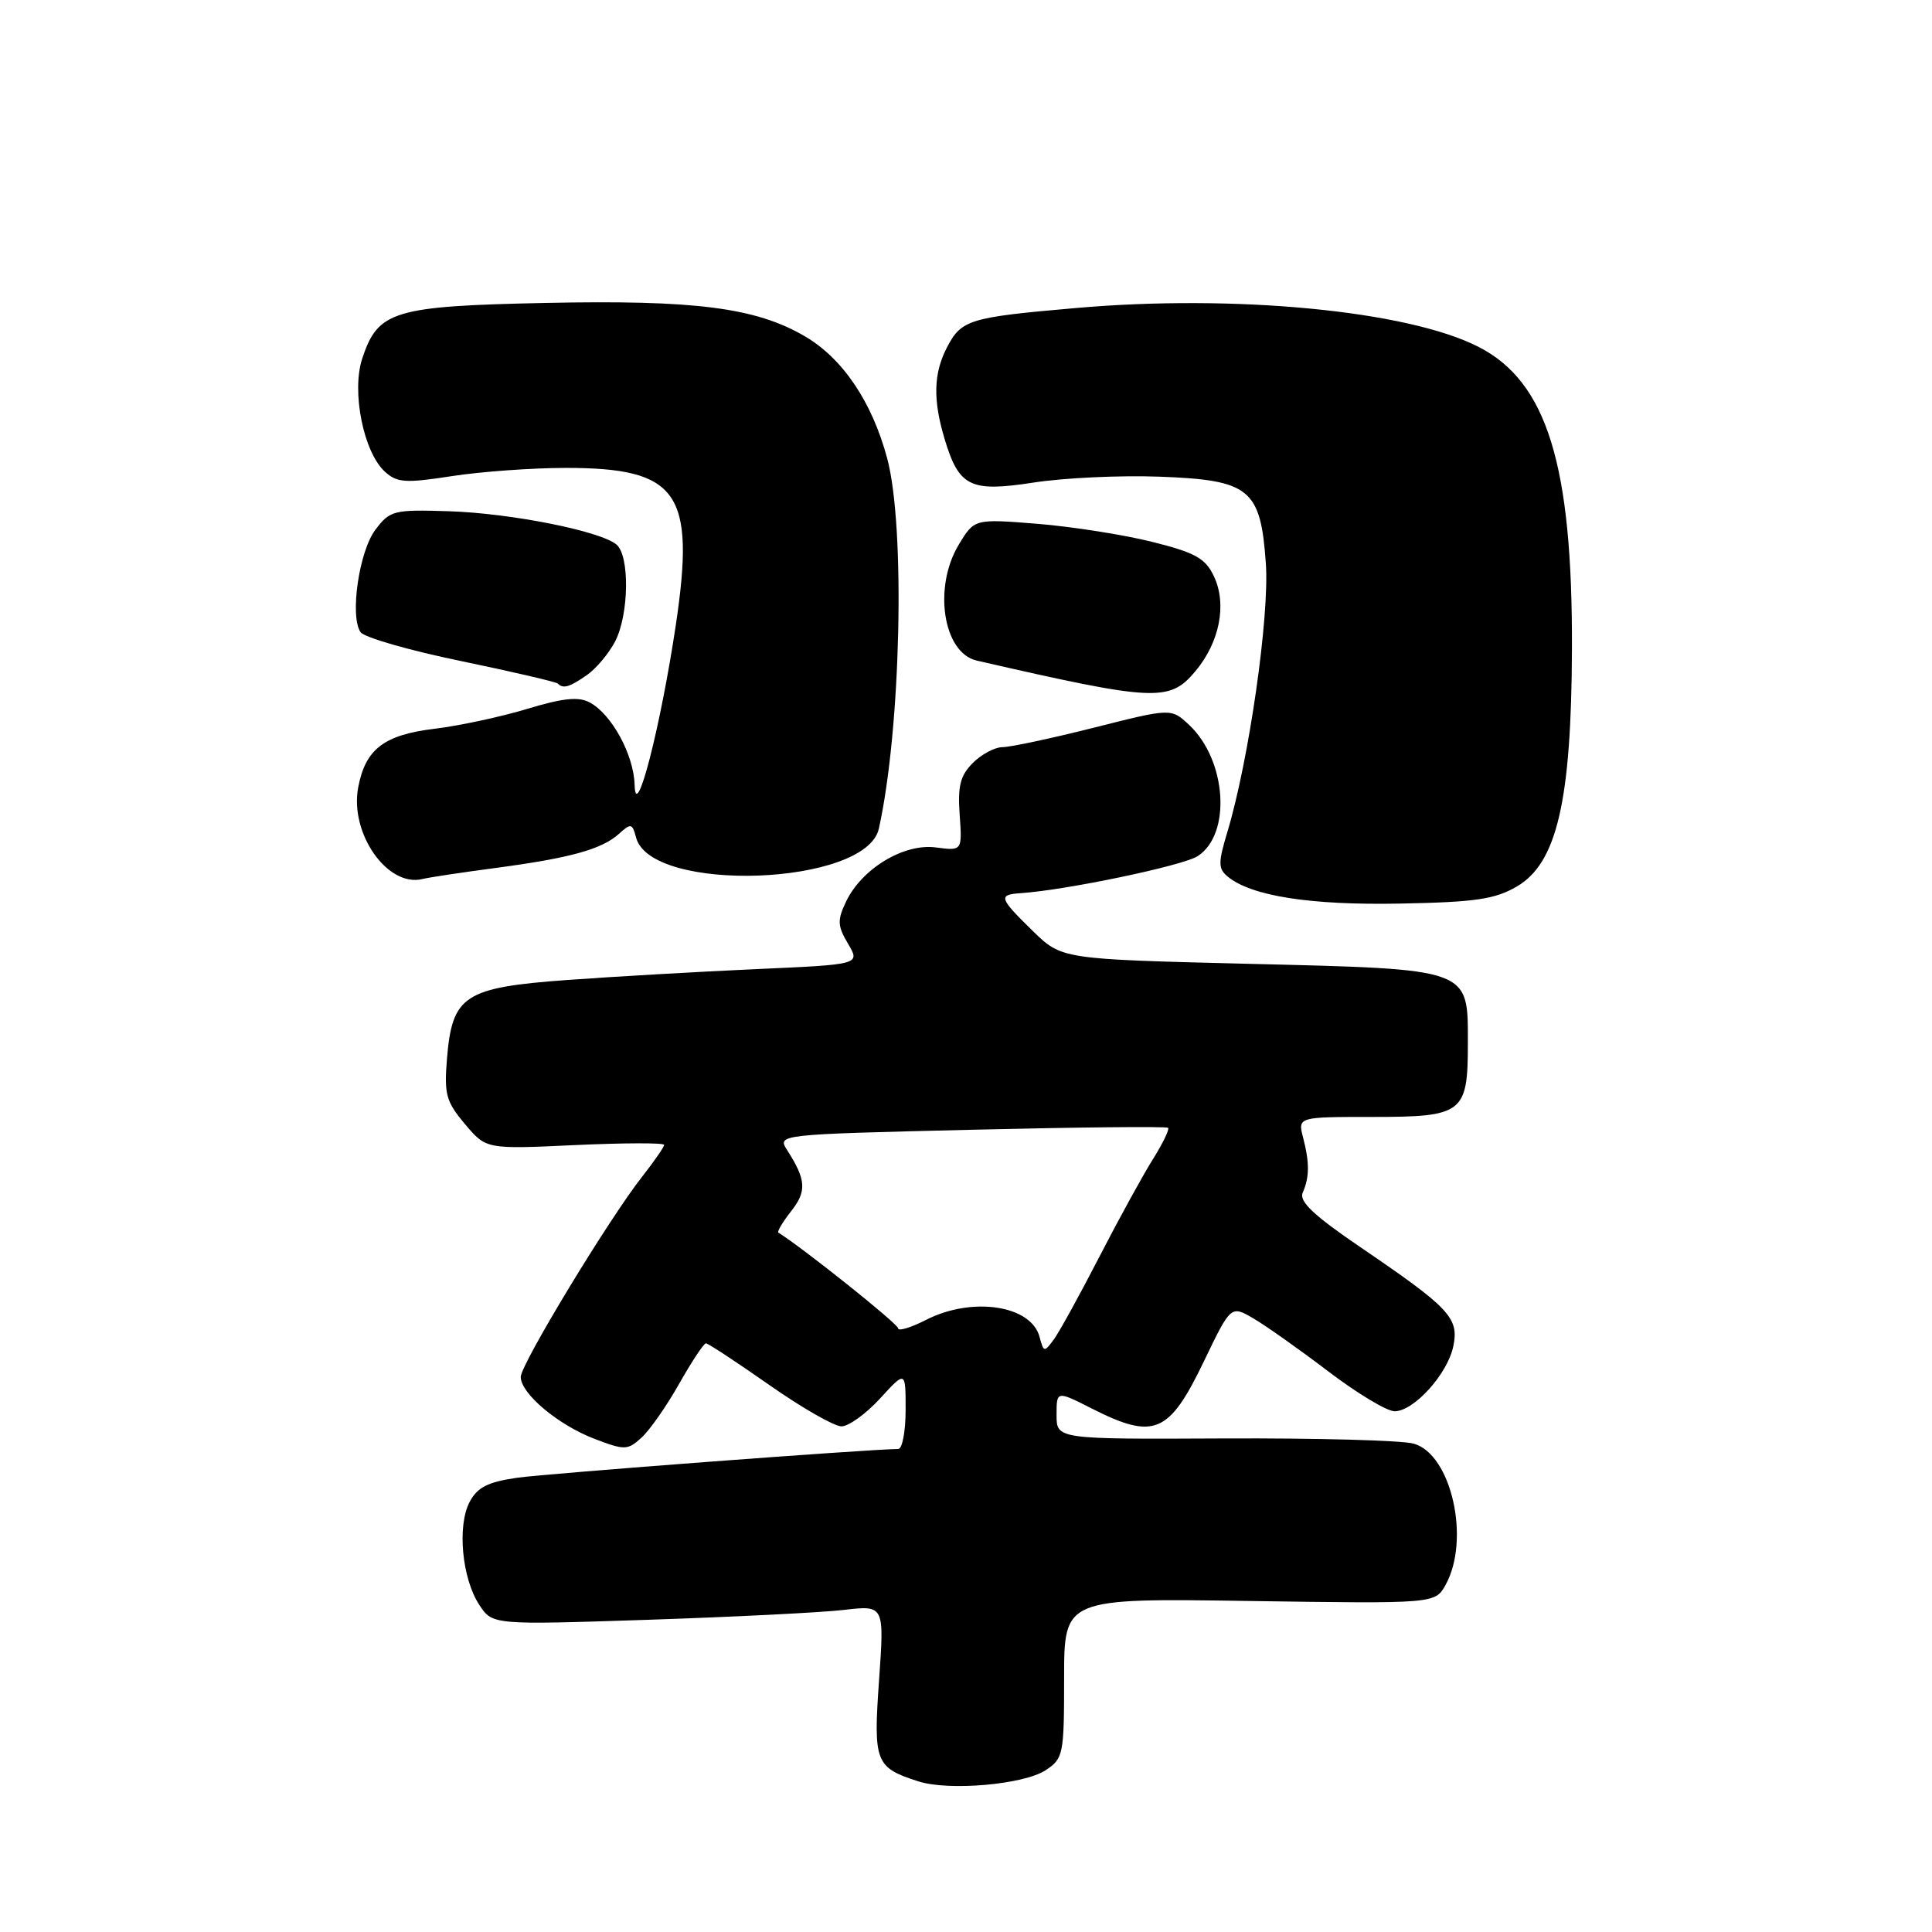 <?xml version="1.0" encoding="UTF-8" standalone="no"?>
<!DOCTYPE svg PUBLIC "-//W3C//DTD SVG 1.1//EN" "http://www.w3.org/Graphics/SVG/1.1/DTD/svg11.dtd" >
<svg xmlns="http://www.w3.org/2000/svg" xmlns:xlink="http://www.w3.org/1999/xlink" version="1.1" viewBox="0 0 256 256">
 <g >
 <path fill="currentColor"
d=" M 138.54 234.57 C 140.90 233.02 141.00 232.52 141.00 222.36 C 141.00 211.77 141.00 211.77 165.58 212.14 C 190.16 212.50 190.16 212.50 191.55 210.00 C 194.87 203.99 192.31 192.68 187.32 191.29 C 185.77 190.85 174.49 190.55 162.25 190.60 C 140.00 190.71 140.00 190.71 140.00 187.49 C 140.00 184.27 140.00 184.27 144.67 186.64 C 152.94 190.82 154.90 190.00 159.53 180.37 C 163.10 172.95 163.10 172.95 166.12 174.72 C 167.79 175.70 172.25 178.86 176.05 181.75 C 179.85 184.64 183.78 187.00 184.79 187.00 C 187.36 187.00 191.85 182.02 192.58 178.34 C 193.33 174.62 192.09 173.31 180.22 165.23 C 174.09 161.06 172.12 159.20 172.61 158.05 C 173.52 155.98 173.53 154.06 172.67 150.75 C 171.96 148.00 171.96 148.00 181.86 148.00 C 193.87 148.00 194.50 147.52 194.50 138.26 C 194.50 128.24 195.07 128.44 165.43 127.71 C 140.69 127.10 140.69 127.10 136.84 123.35 C 132.37 118.98 132.23 118.55 135.25 118.35 C 141.30 117.94 156.76 114.71 158.70 113.44 C 163.19 110.54 162.55 100.74 157.57 96.06 C 155.19 93.83 155.19 93.83 144.95 96.42 C 139.31 97.84 133.87 99.00 132.85 99.00 C 131.83 99.00 130.06 99.94 128.91 101.09 C 127.24 102.76 126.89 104.15 127.16 107.96 C 127.50 112.75 127.50 112.75 124.00 112.29 C 119.77 111.73 114.22 115.08 112.12 119.44 C 110.93 121.93 110.96 122.66 112.37 125.05 C 113.99 127.80 113.99 127.80 100.25 128.41 C 92.69 128.75 81.41 129.40 75.19 129.85 C 61.53 130.85 59.92 131.89 59.23 140.24 C 58.84 144.99 59.10 145.97 61.60 148.93 C 64.41 152.28 64.41 152.28 76.20 151.73 C 82.69 151.43 88.00 151.42 88.00 151.70 C 88.00 151.98 86.71 153.85 85.13 155.86 C 80.75 161.40 69.00 180.78 69.00 182.45 C 69.00 184.65 73.95 188.81 78.76 190.65 C 82.77 192.18 83.15 192.18 85.00 190.50 C 86.08 189.52 88.33 186.31 89.99 183.36 C 91.66 180.41 93.25 178.00 93.54 178.00 C 93.83 178.00 97.60 180.48 101.91 183.50 C 106.23 186.53 110.54 189.00 111.50 189.00 C 112.45 189.00 114.75 187.34 116.62 185.30 C 120.00 181.61 120.00 181.61 120.00 186.80 C 120.00 189.66 119.56 192.00 119.02 192.00 C 115.46 192.00 72.55 195.24 68.52 195.81 C 64.64 196.37 63.26 197.07 62.23 199.01 C 60.56 202.17 61.21 209.15 63.50 212.64 C 65.25 215.31 65.25 215.31 85.87 214.63 C 97.22 214.25 108.90 213.67 111.84 213.32 C 117.18 212.70 117.18 212.70 116.48 222.64 C 115.71 233.51 115.98 234.21 121.69 236.04 C 125.71 237.34 135.64 236.47 138.54 234.57 Z  M 201.00 117.46 C 206.31 114.36 208.22 106.08 208.29 86.00 C 208.38 61.57 204.98 50.58 195.89 45.95 C 186.51 41.16 163.65 38.96 142.50 40.82 C 128.38 42.05 127.38 42.36 125.46 46.07 C 123.70 49.48 123.61 52.97 125.15 58.12 C 127.07 64.52 128.54 65.24 136.97 63.94 C 140.95 63.32 148.42 62.97 153.58 63.16 C 165.62 63.60 167.04 64.75 167.73 74.65 C 168.23 81.66 165.49 100.72 162.64 110.22 C 161.40 114.32 161.41 115.09 162.66 116.14 C 165.79 118.73 173.59 119.96 185.50 119.73 C 195.50 119.54 198.08 119.16 201.00 117.46 Z  M 65.60 115.02 C 75.53 113.70 79.75 112.54 82.01 110.49 C 83.60 109.05 83.79 109.09 84.28 110.97 C 86.23 118.41 114.76 117.38 116.45 109.81 C 119.38 96.64 119.99 69.84 117.56 60.75 C 115.55 53.23 111.64 47.45 106.58 44.52 C 100.08 40.75 92.08 39.73 72.28 40.14 C 52.14 40.56 50.08 41.19 48.00 47.50 C 46.55 51.88 48.17 59.94 51.01 62.51 C 52.62 63.97 53.73 64.04 59.87 63.09 C 63.73 62.49 70.53 62.00 74.99 62.00 C 89.88 62.00 92.16 65.25 89.56 82.75 C 87.53 96.33 84.23 109.19 84.09 104.00 C 83.98 100.01 81.05 94.63 78.13 93.07 C 76.65 92.28 74.58 92.50 69.83 93.94 C 66.35 94.99 60.85 96.17 57.62 96.56 C 50.88 97.37 48.42 99.25 47.46 104.35 C 46.32 110.46 51.37 117.63 56.00 116.47 C 56.83 116.26 61.15 115.61 65.60 115.02 Z  M 158.37 88.97 C 161.62 85.11 162.61 80.05 160.84 76.34 C 159.71 73.97 158.37 73.22 152.67 71.80 C 148.93 70.86 142.10 69.79 137.50 69.41 C 129.13 68.74 129.13 68.74 127.07 72.12 C 123.62 77.78 124.95 86.50 129.42 87.53 C 153.01 92.94 154.95 93.04 158.37 88.97 Z  M 77.78 89.44 C 79.01 88.58 80.68 86.58 81.51 84.99 C 83.35 81.41 83.46 73.63 81.68 72.15 C 79.51 70.35 67.65 68.00 59.44 67.74 C 52.17 67.51 51.67 67.64 49.75 70.18 C 47.58 73.04 46.33 81.64 47.77 83.76 C 48.24 84.46 54.23 86.18 61.07 87.59 C 67.90 89.01 73.69 90.35 73.92 90.58 C 74.63 91.30 75.48 91.05 77.78 89.44 Z  M 137.75 177.16 C 136.65 172.95 128.83 171.77 122.71 174.89 C 120.67 175.93 119.00 176.43 119.00 176.00 C 119.00 175.42 106.41 165.37 103.14 163.33 C 102.94 163.21 103.70 161.93 104.83 160.49 C 106.92 157.84 106.82 156.33 104.31 152.41 C 102.98 150.32 102.98 150.32 128.70 149.70 C 142.84 149.36 154.58 149.24 154.78 149.44 C 154.98 149.65 154.06 151.54 152.73 153.66 C 151.41 155.77 148.22 161.58 145.65 166.57 C 143.08 171.56 140.38 176.46 139.65 177.47 C 138.37 179.21 138.29 179.20 137.75 177.16 Z "/>
</g>
</svg>